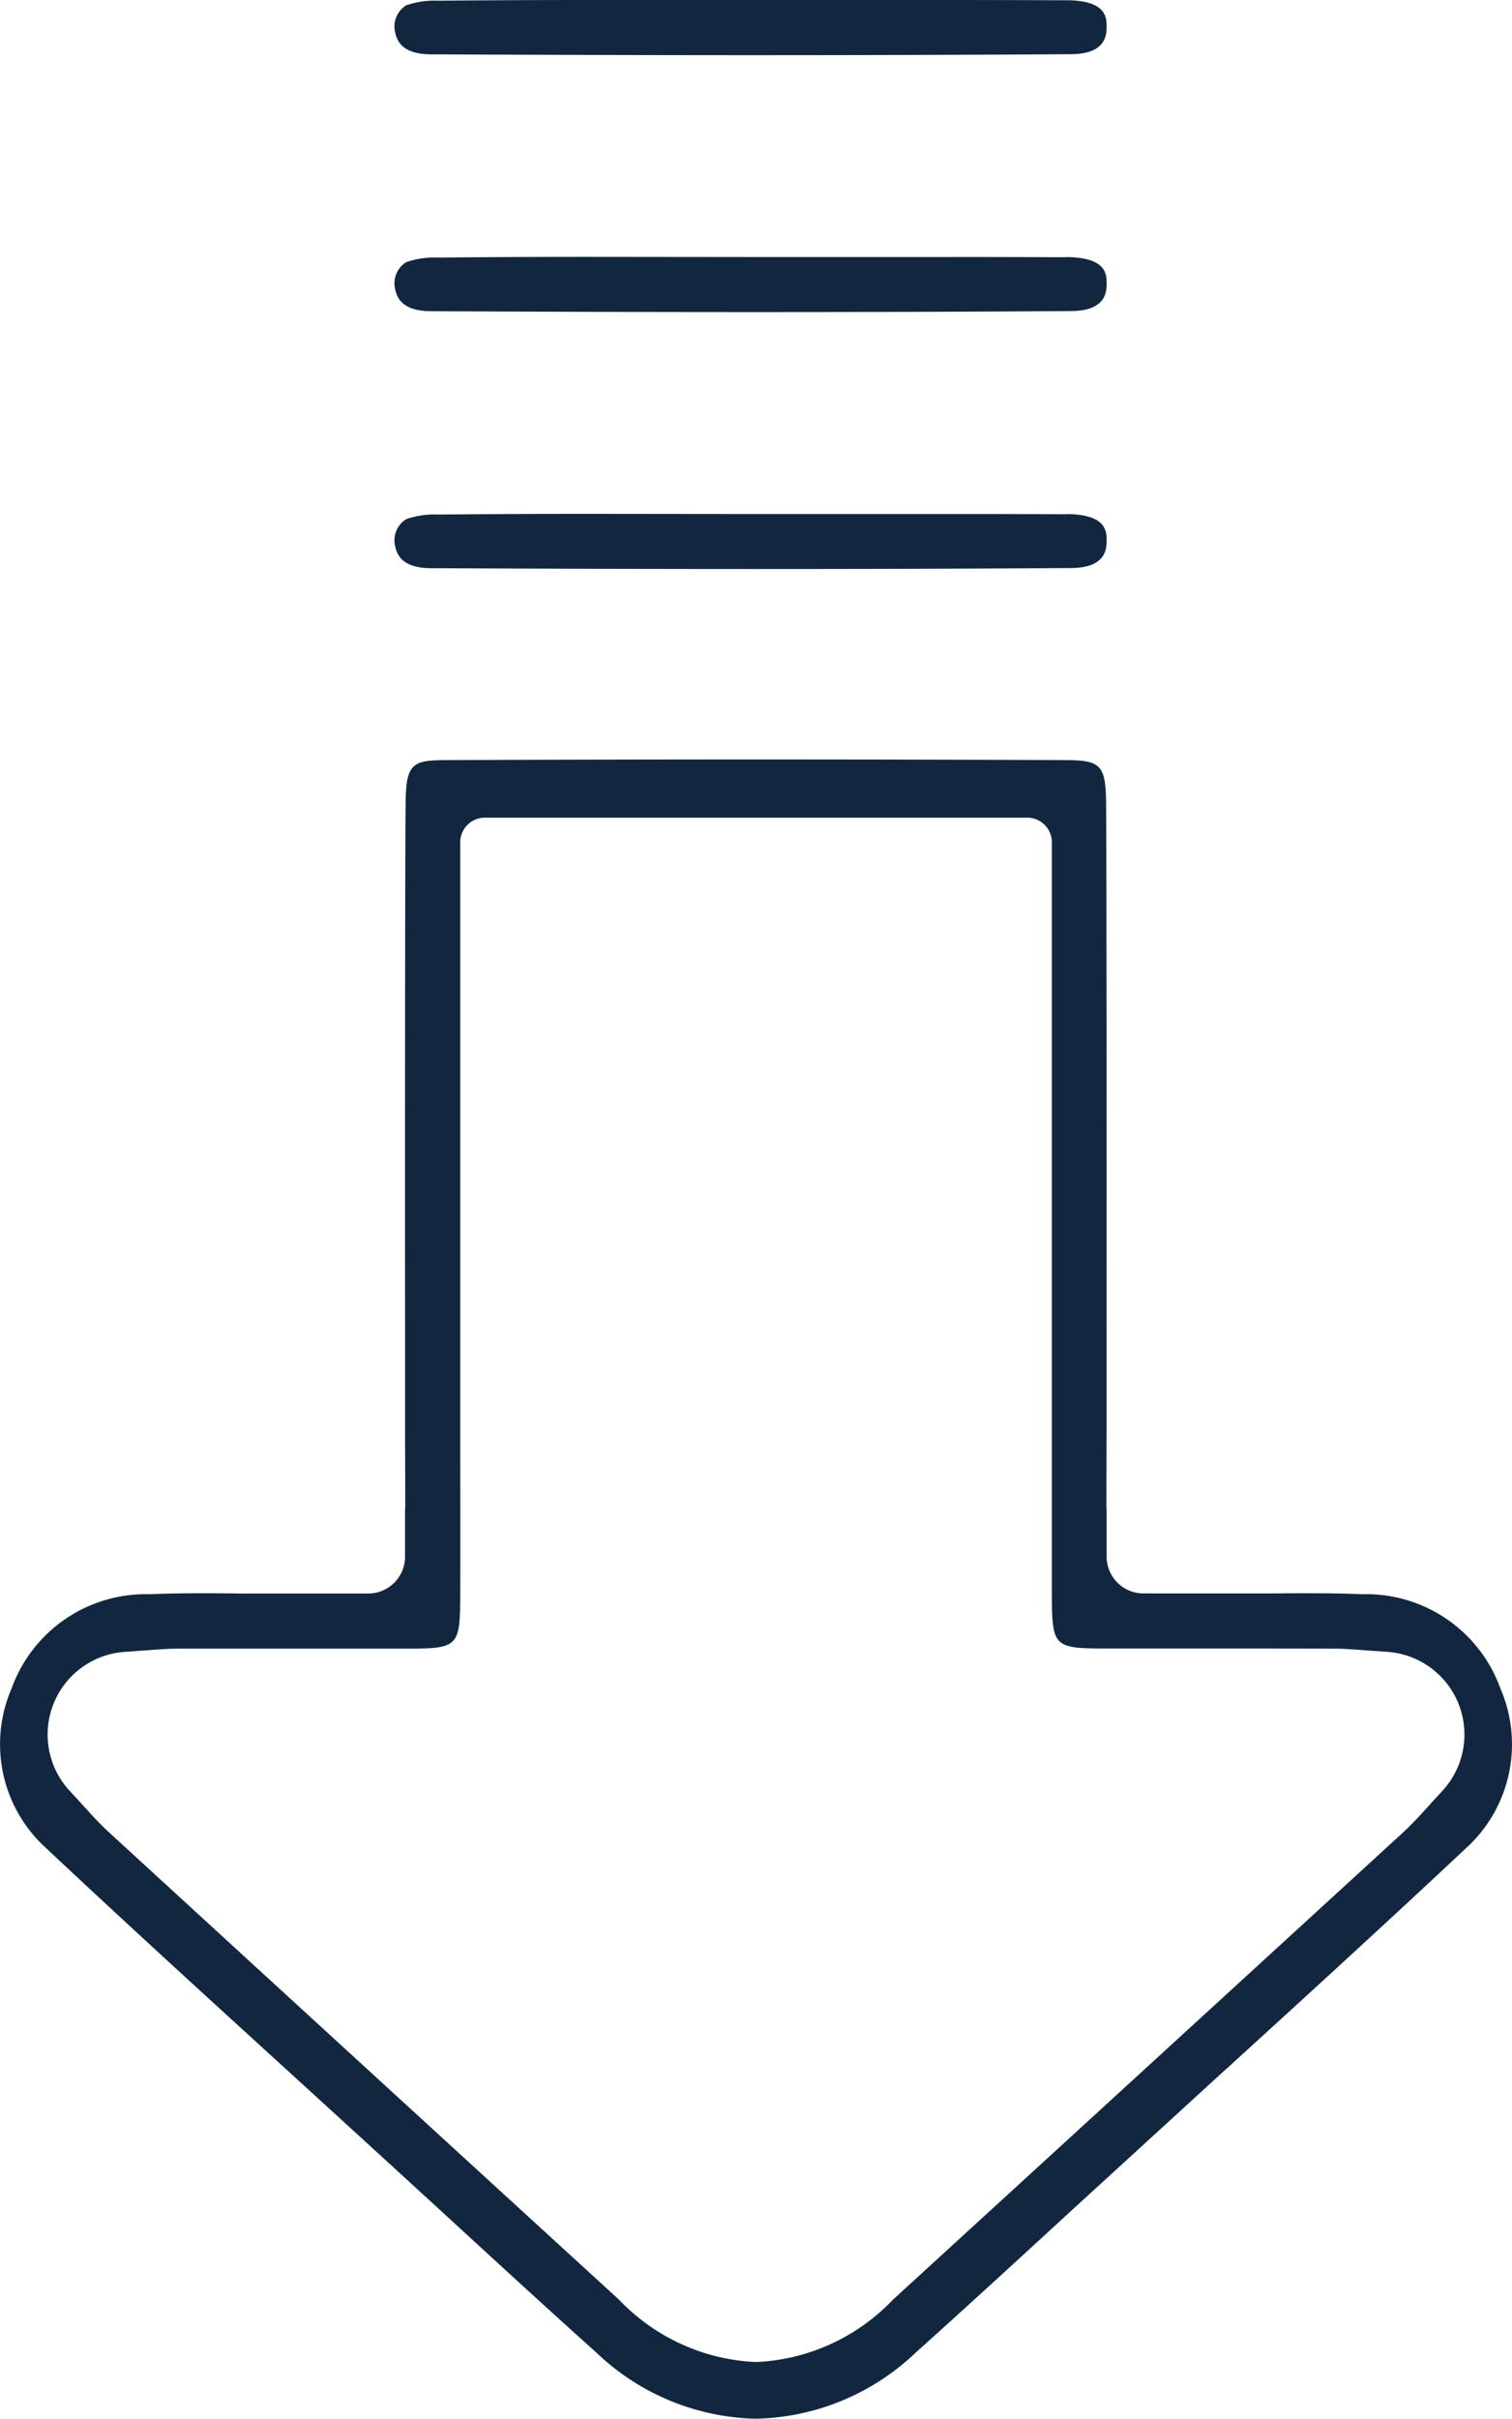 <svg xmlns="http://www.w3.org/2000/svg" xmlns:xlink="http://www.w3.org/1999/xlink" width="61.253" height="97.92" viewBox="0 0 61.253 97.92">
  <defs>
    <clipPath id="clip-path">
      <rect id="Rectángulo_413602" data-name="Rectángulo 413602" width="61.253" height="97.92" fill="#12263f"/>
    </clipPath>
  </defs>
  <g id="Grupo_1124914" data-name="Grupo 1124914" transform="translate(0 0)">
    <g id="Grupo_1124913" data-name="Grupo 1124913" transform="translate(0 0)" clip-path="url(#clip-path)">
      <path id="Trazado_896039" data-name="Trazado 896039" d="M42.941,10.245q-2.481-.012-4.96-.009H34.928l-4.716,0-6.642-.007q-3.035,0-6.067.028a3.538,3.538,0,0,0-1.305.185,1.008,1.008,0,0,0-.453,1.087c.062.269.206.9,1.466.9,4.6.022,8.945.035,13.091.035,4.509,0,8.708-.013,12.837-.041,1.436-.01,1.432-.821,1.431-1.127,0-.342,0-1.051-1.629-1.058" transform="translate(0.261 0.17)" fill="#12263f"/>
      <path id="Trazado_896040" data-name="Trazado 896040" d="M42.941.012Q40.46,0,37.981,0H34.928l-4.716,0L23.57,0Q20.536,0,17.5.028A3.538,3.538,0,0,0,16.2.213,1.008,1.008,0,0,0,15.744,1.3c.062.269.206.9,1.466.9,4.574.022,8.9.034,13.021.034,4.514,0,8.735-.013,12.907-.04,1.436-.01,1.432-.821,1.431-1.127,0-.342,0-1.051-1.629-1.058" transform="translate(0.261 0)" fill="#12263f"/>
      <path id="Trazado_896041" data-name="Trazado 896041" d="M42.941,20.479q-2.48-.012-4.957-.009H34.928l-4.716,0-6.642-.007q-3.035,0-6.067.028a3.532,3.532,0,0,0-1.305.185,1.008,1.008,0,0,0-.453,1.087c.062.269.206.9,1.466.9,4.622.022,8.987.034,13.15.034,4.509,0,8.688-.013,12.778-.04,1.436-.01,1.432-.821,1.431-1.127,0-.342,0-1.051-1.629-1.058" transform="translate(0.261 0.34)" fill="#12263f"/>
      <path id="Trazado_896042" data-name="Trazado 896042" d="M60.784,67.856a5.779,5.779,0,0,0-5.59-3.817C54.566,64.012,53.9,64,53.054,64c-.451,0-.907,0-1.371.007h-.27c-.013,0-.025,0-.04,0H50.69q-.329,0-.657,0-.3,0-.61,0h-3.1a1.492,1.492,0,0,1-1.492-1.491v-1.9c0-.033-.009-.064-.009-.1l.007-3.238c0-.2,0-.528,0-.948V53.241c0-.01,0-.02,0-.03.005-6.808,0-19.481-.021-21.277-.02-1.44-.228-1.657-1.588-1.663-4.117-.018-8.3-.027-12.6-.027s-8.483.009-12.6.027c-1.288.006-1.567.149-1.587,1.663-.025,1.786-.027,14.454-.023,21.265,0,.014,0,.027,0,.042v3.7c0,.135,0,.254,0,.343,0,1.07.008,2.148.008,3.24,0,.033-.008.063-.009.095V62.52a1.492,1.492,0,0,1-1.491,1.491H11.838c-.206,0-.417,0-.626,0-.238,0-.476,0-.714,0H9.879c-.013,0-.025,0-.039,0H9.666C9.169,64,8.685,64,8.207,64c-.84,0-1.523.012-2.151.039A5.777,5.777,0,0,0,.469,67.856a5.677,5.677,0,0,0,1.419,6.481C5.15,77.4,8.578,80.523,11.6,83.278l.131.119.531.485q1.665,1.519,3.329,3.04l2.3,2.106c2.047,1.881,4.164,3.824,6.272,5.716a9.651,9.651,0,0,0,6.45,2.674,9.669,9.669,0,0,0,6.481-2.674c2.151-1.931,4.34-3.941,6.271-5.716l6.156-5.63.115-.1c3.192-2.91,6.492-5.918,9.73-8.956a5.68,5.68,0,0,0,1.42-6.481m-2.369,4.159c-.223.238-.407.44-.567.618-.408.449-.687.747-1,1.036Q46.512,83.144,36.173,92.6a8.146,8.146,0,0,1-5.484,2.52h-.127a8.15,8.15,0,0,1-5.484-2.52Q14.737,83.144,4.407,73.671c-.34-.311-.655-.653-1-1.035-.164-.183-.347-.383-.568-.619a3.355,3.355,0,0,1,2.229-5.645l.856-.061c.519-.04.922-.069,1.332-.07q1.552,0,3.1,0H16.5c2.058,0,2.138-.081,2.144-2.144.005-2.209,0-4.418,0-6.675V33.6a1,1,0,0,1,1-1H41.613a1,1,0,0,1,1,1v18h0v5.743c0,2.284,0,4.517,0,6.749.006,2.063.086,2.143,2.144,2.144h5.489q1.877,0,3.755.005c.415,0,.816.03,1.339.071l.853.06a3.355,3.355,0,0,1,2.225,5.643" transform="translate(0 0.502)" fill="#12263f"/>
    </g>
  </g>
</svg>

